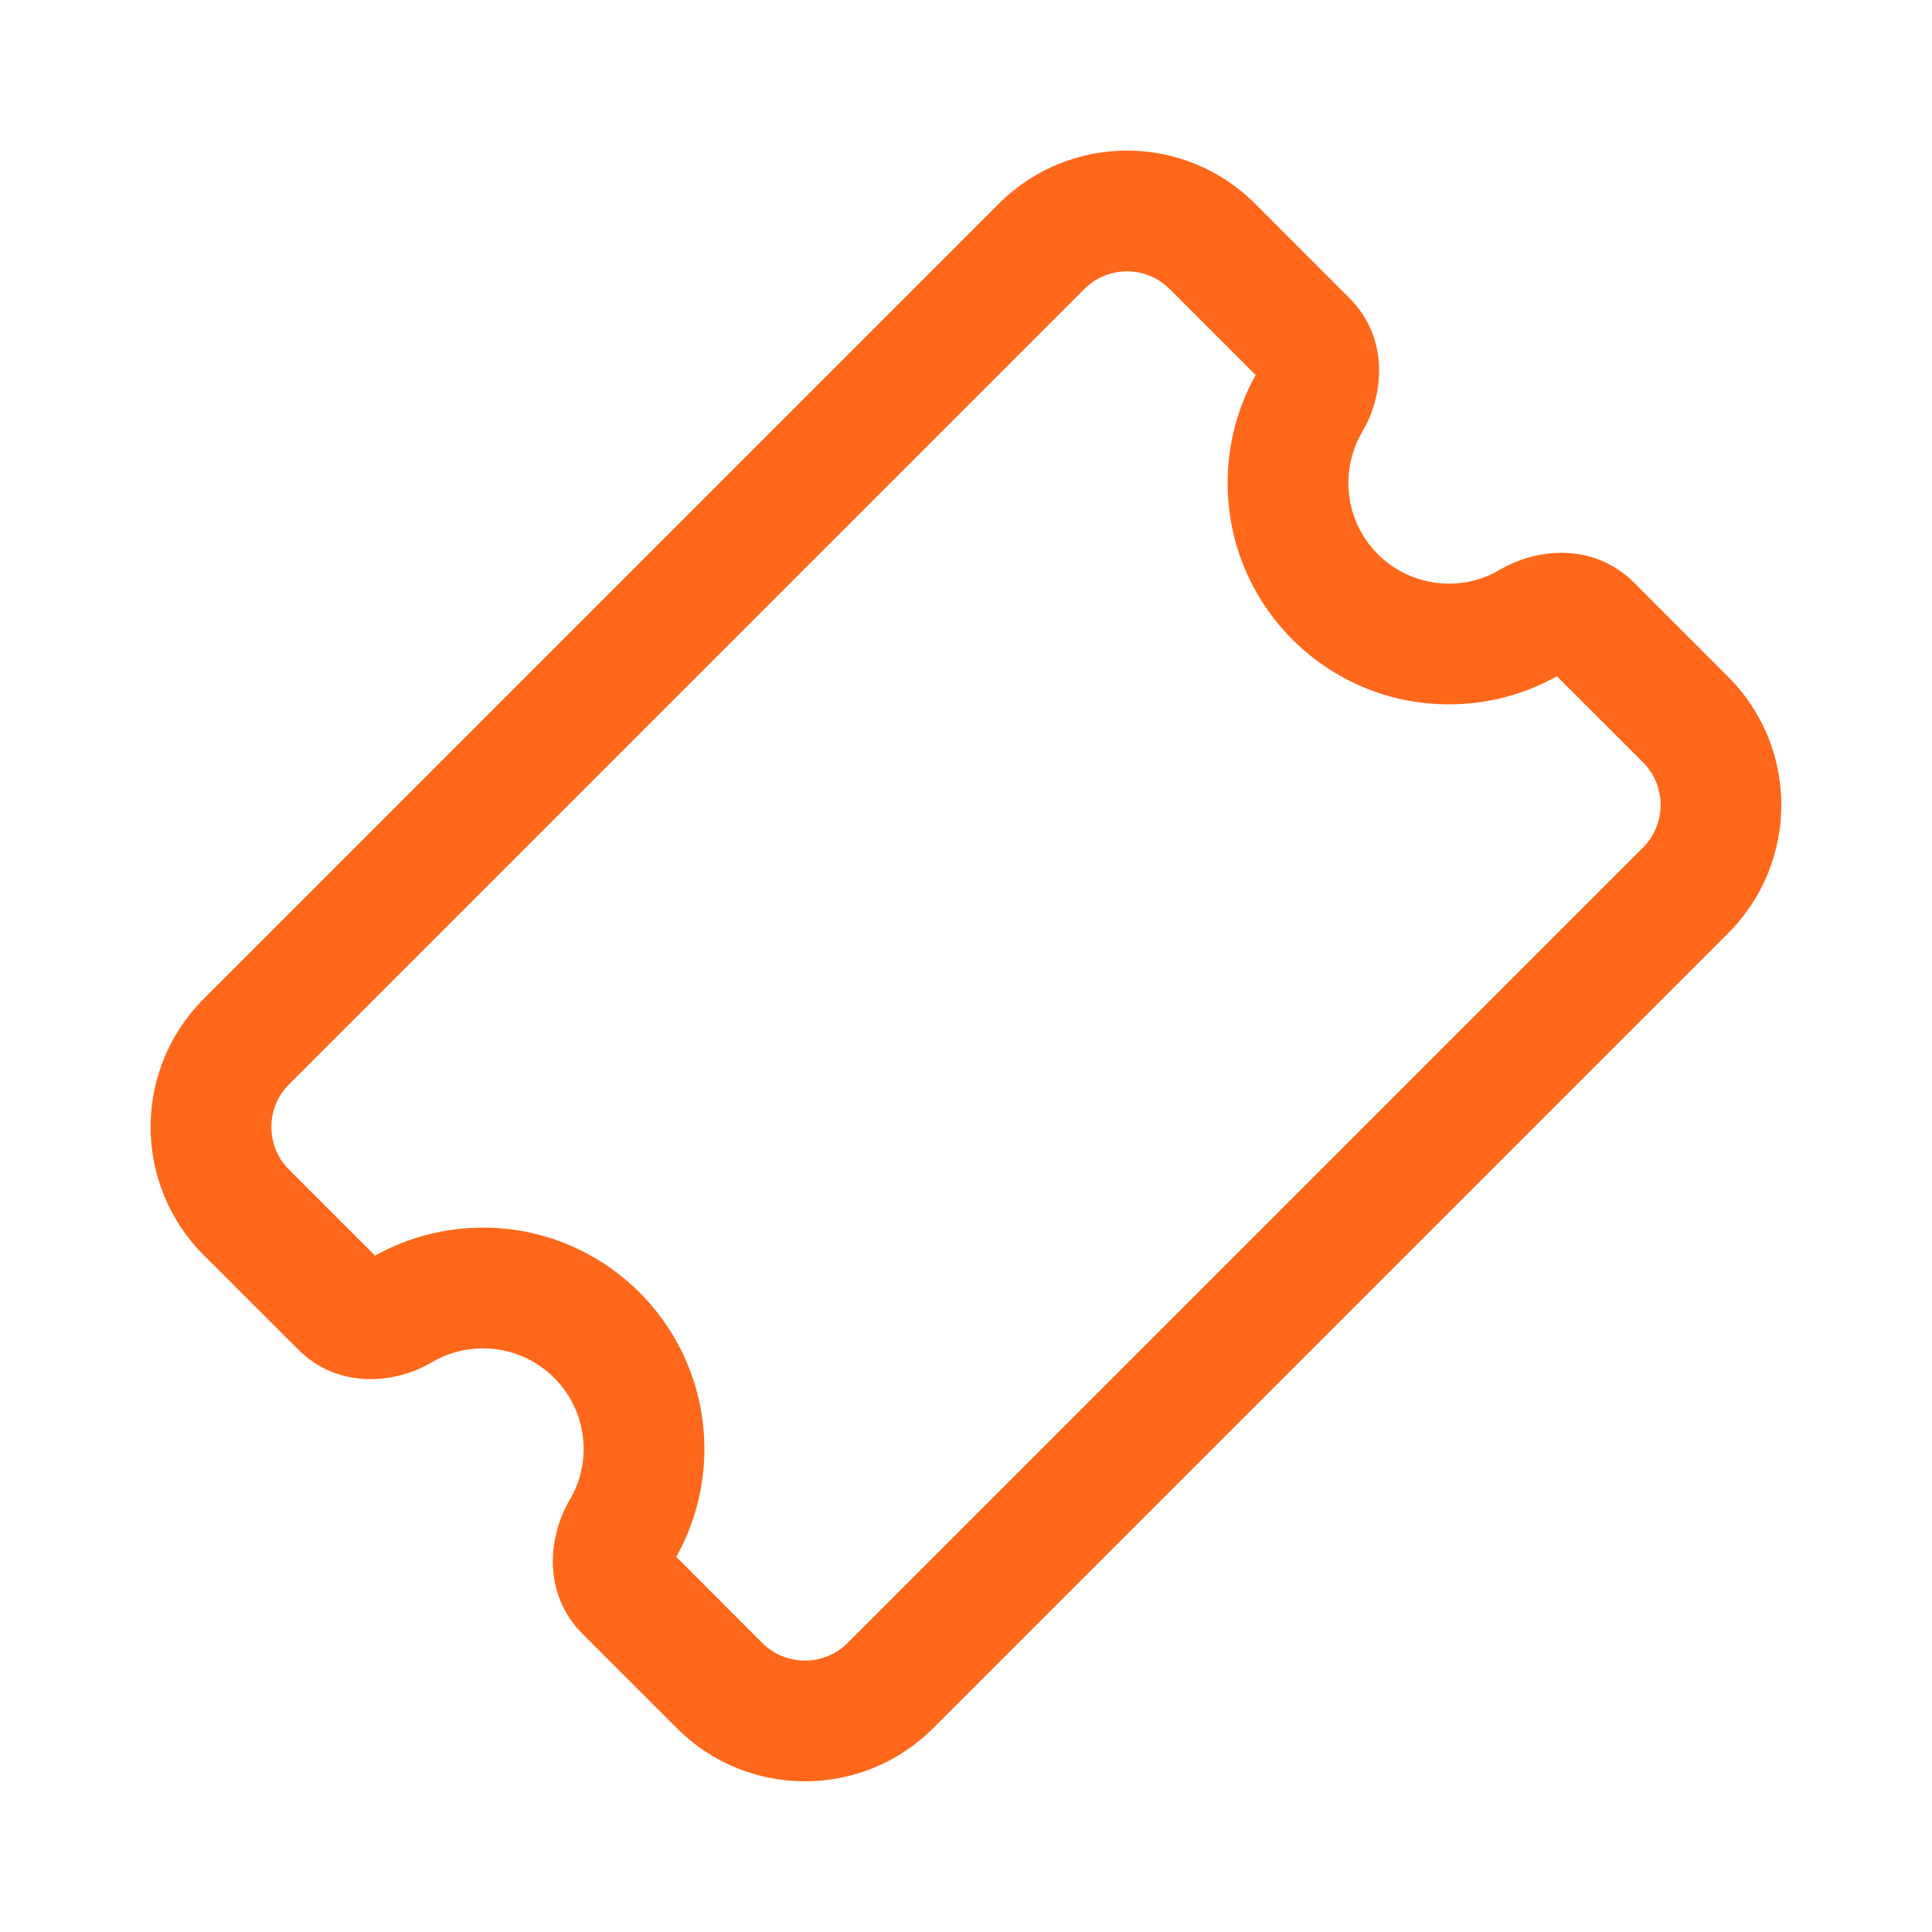 <svg width="24" height="24" viewBox="0 0 24 24" fill="none" xmlns="http://www.w3.org/2000/svg">
<path d="M14.53 3.591C14.237 3.298 13.762 3.298 13.469 3.591L3.591 13.469C3.298 13.762 3.298 14.237 3.591 14.53L4.659 15.598C5.056 15.376 5.514 15.25 6 15.25C7.518 15.25 8.75 16.481 8.75 18C8.75 18.485 8.623 18.943 8.401 19.34L9.469 20.409C9.762 20.702 10.237 20.702 10.53 20.409L20.409 10.53C20.702 10.237 20.702 9.762 20.409 9.469L19.34 8.401C18.943 8.623 18.485 8.75 18 8.75C16.481 8.75 15.25 7.519 15.25 6C15.25 5.514 15.376 5.056 15.598 4.659L14.53 3.591ZM12.409 2.53C13.287 1.651 14.712 1.651 15.591 2.53L16.762 3.702C17.273 4.212 17.181 4.929 16.924 5.362C16.813 5.549 16.75 5.766 16.75 6C16.75 6.69 17.309 7.25 18 7.25C18.234 7.25 18.451 7.186 18.637 7.075C19.07 6.818 19.787 6.726 20.298 7.237L21.469 8.409C22.348 9.287 22.348 10.712 21.469 11.591L11.591 21.469C10.712 22.348 9.287 22.348 8.409 21.469L7.237 20.298C6.726 19.787 6.818 19.07 7.075 18.637C7.186 18.451 7.25 18.234 7.25 18C7.25 17.309 6.69 16.75 6 16.75C5.765 16.75 5.548 16.814 5.362 16.924C4.929 17.182 4.212 17.273 3.702 16.762L2.53 15.591C1.651 14.712 1.651 13.287 2.53 12.409L12.409 2.53Z" fill="#FF681A"/>
</svg>
